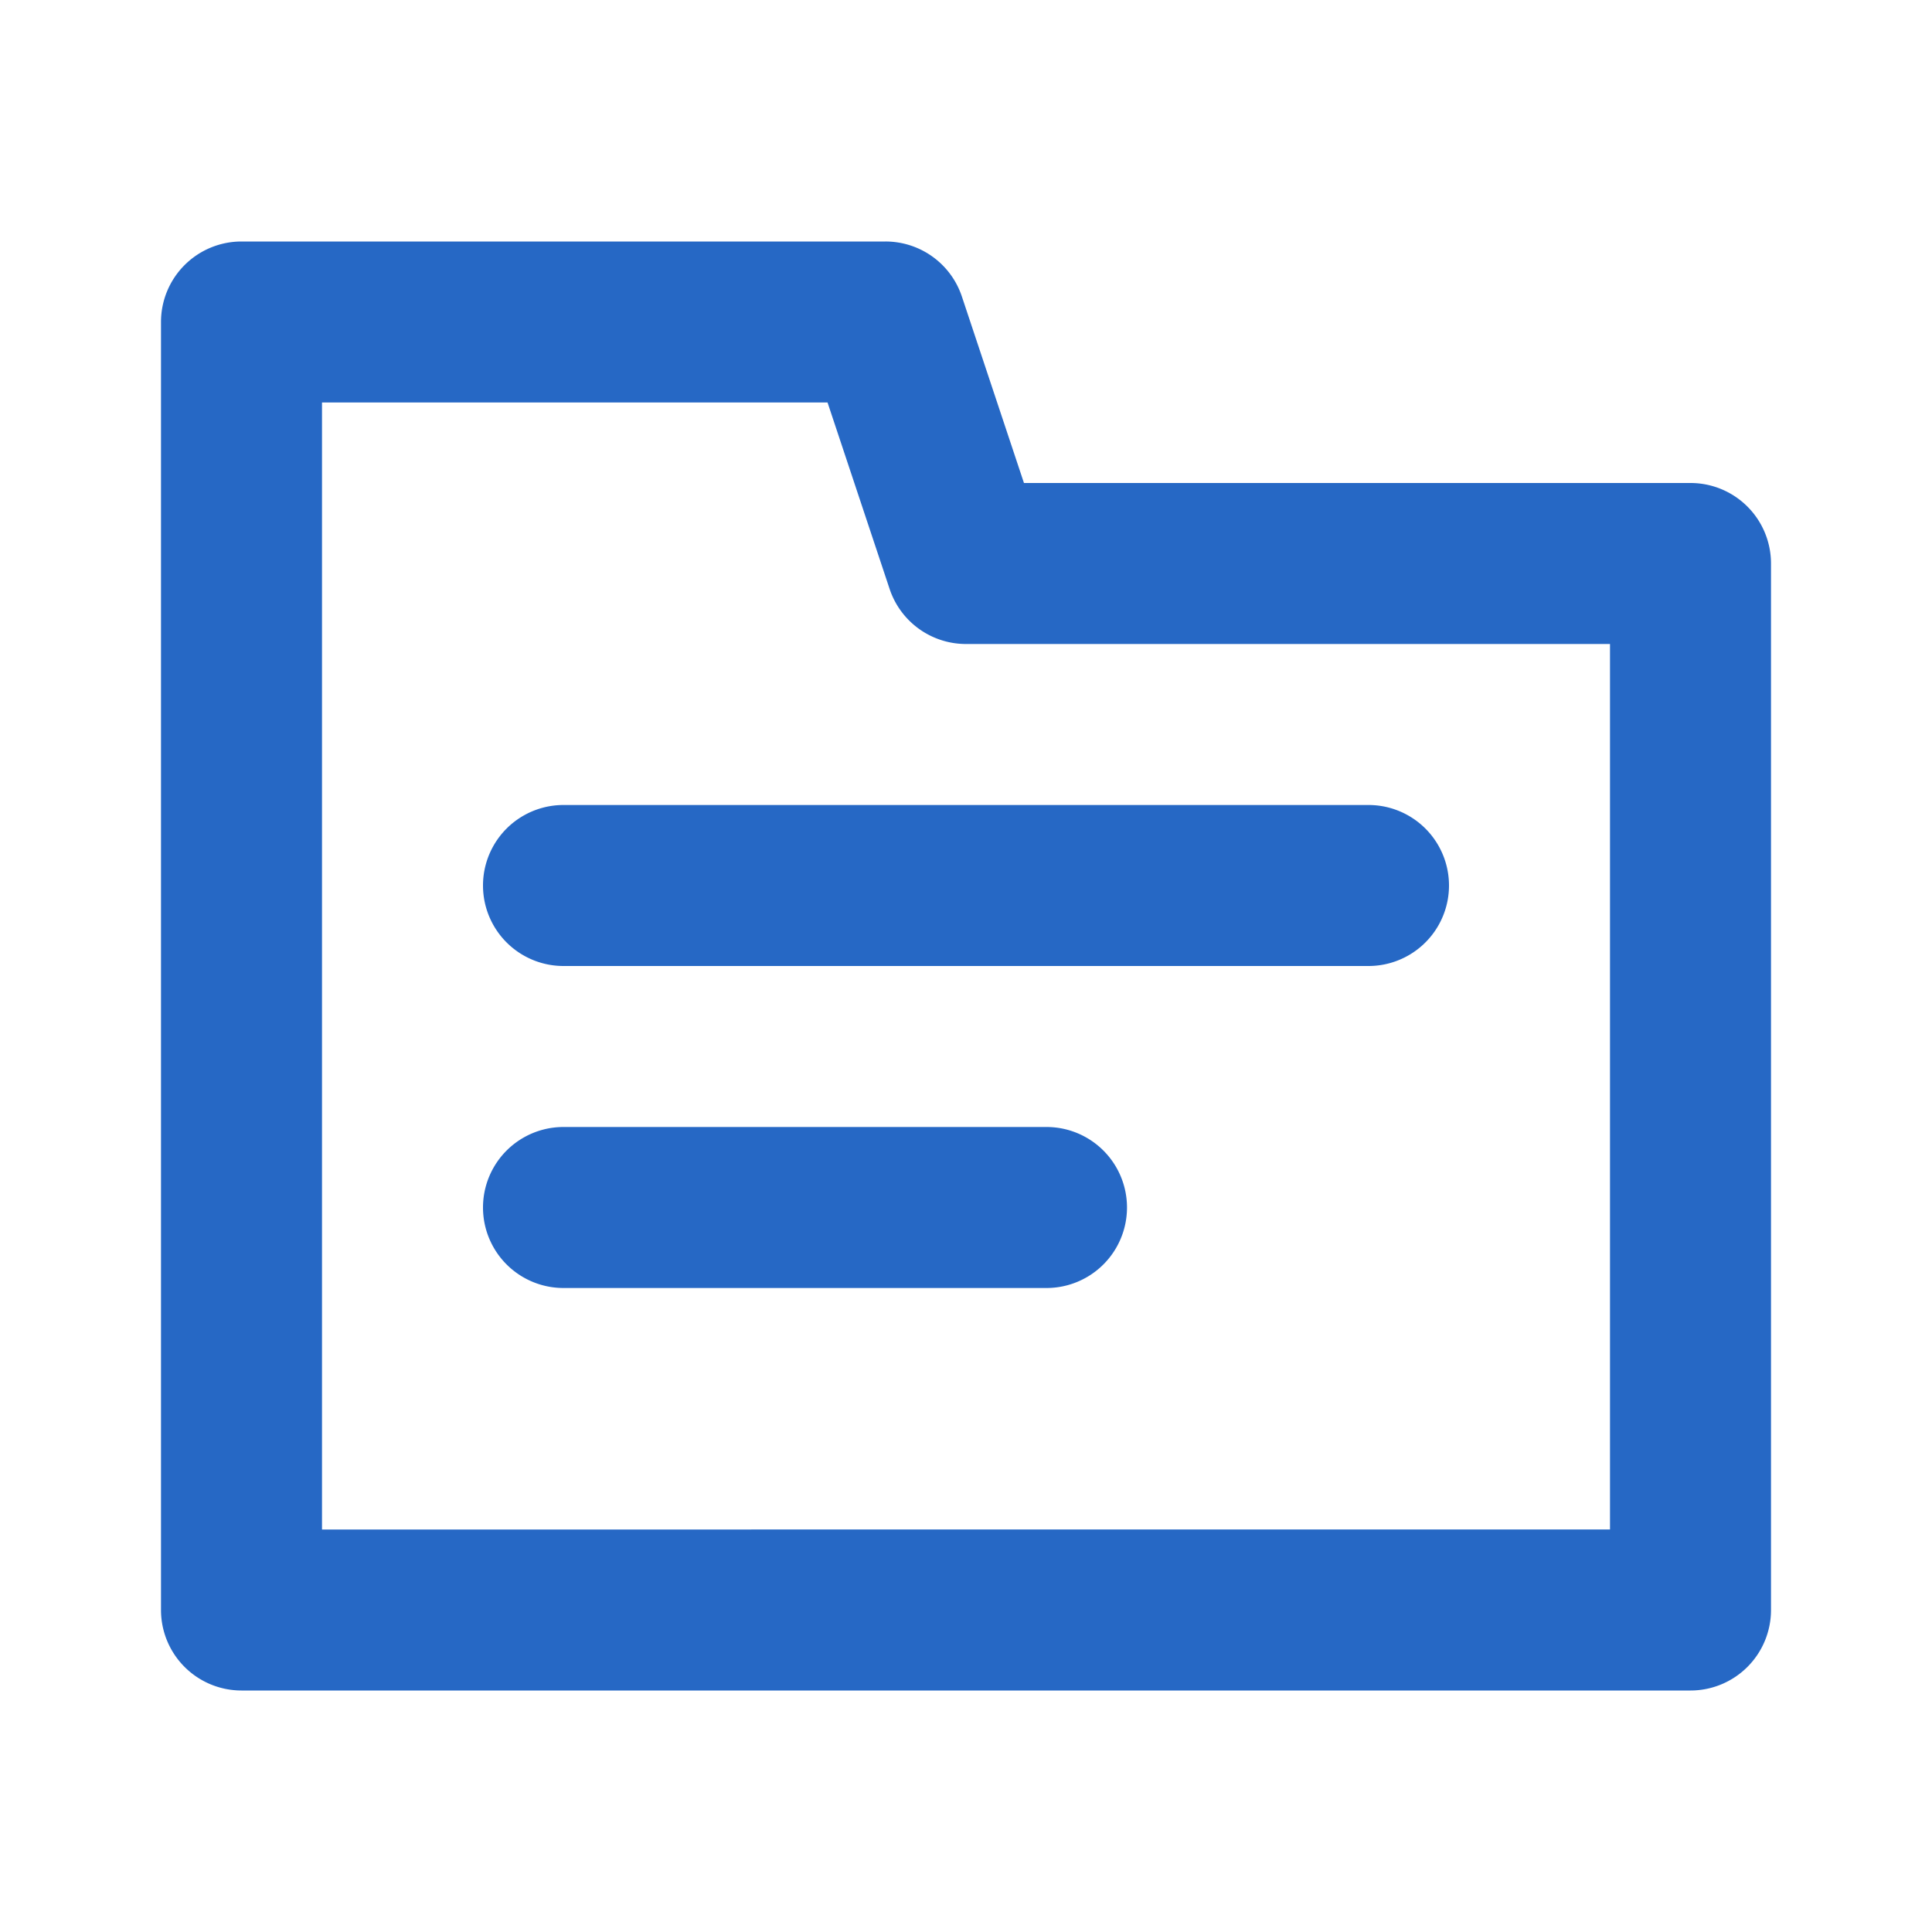 <svg xmlns="http://www.w3.org/2000/svg" fill="none" viewBox="0 0 24 24" class="acv-icon"><path fill="#2668C5" d="M7 10a1 1 0 1 0 0 2h10a1 1 0 1 0 0-2H7ZM7 14a1 1 0 1 0 0 2h6a1 1 0 1 0 0-2H7Z"/><path fill="#2668C5" fill-rule="evenodd" d="M22 7a1 1 0 0 0-1-1h-8.28l-.771-2.316A1 1 0 0 0 11 3H3a1 1 0 0 0-1 1v16a1 1 0 0 0 1 1h18a1 1 0 0 0 1-1V7ZM4 19V5h6.28l.771 2.316A1 1 0 0 0 12 8h8v11H4Z" clip-rule="evenodd"/></svg>